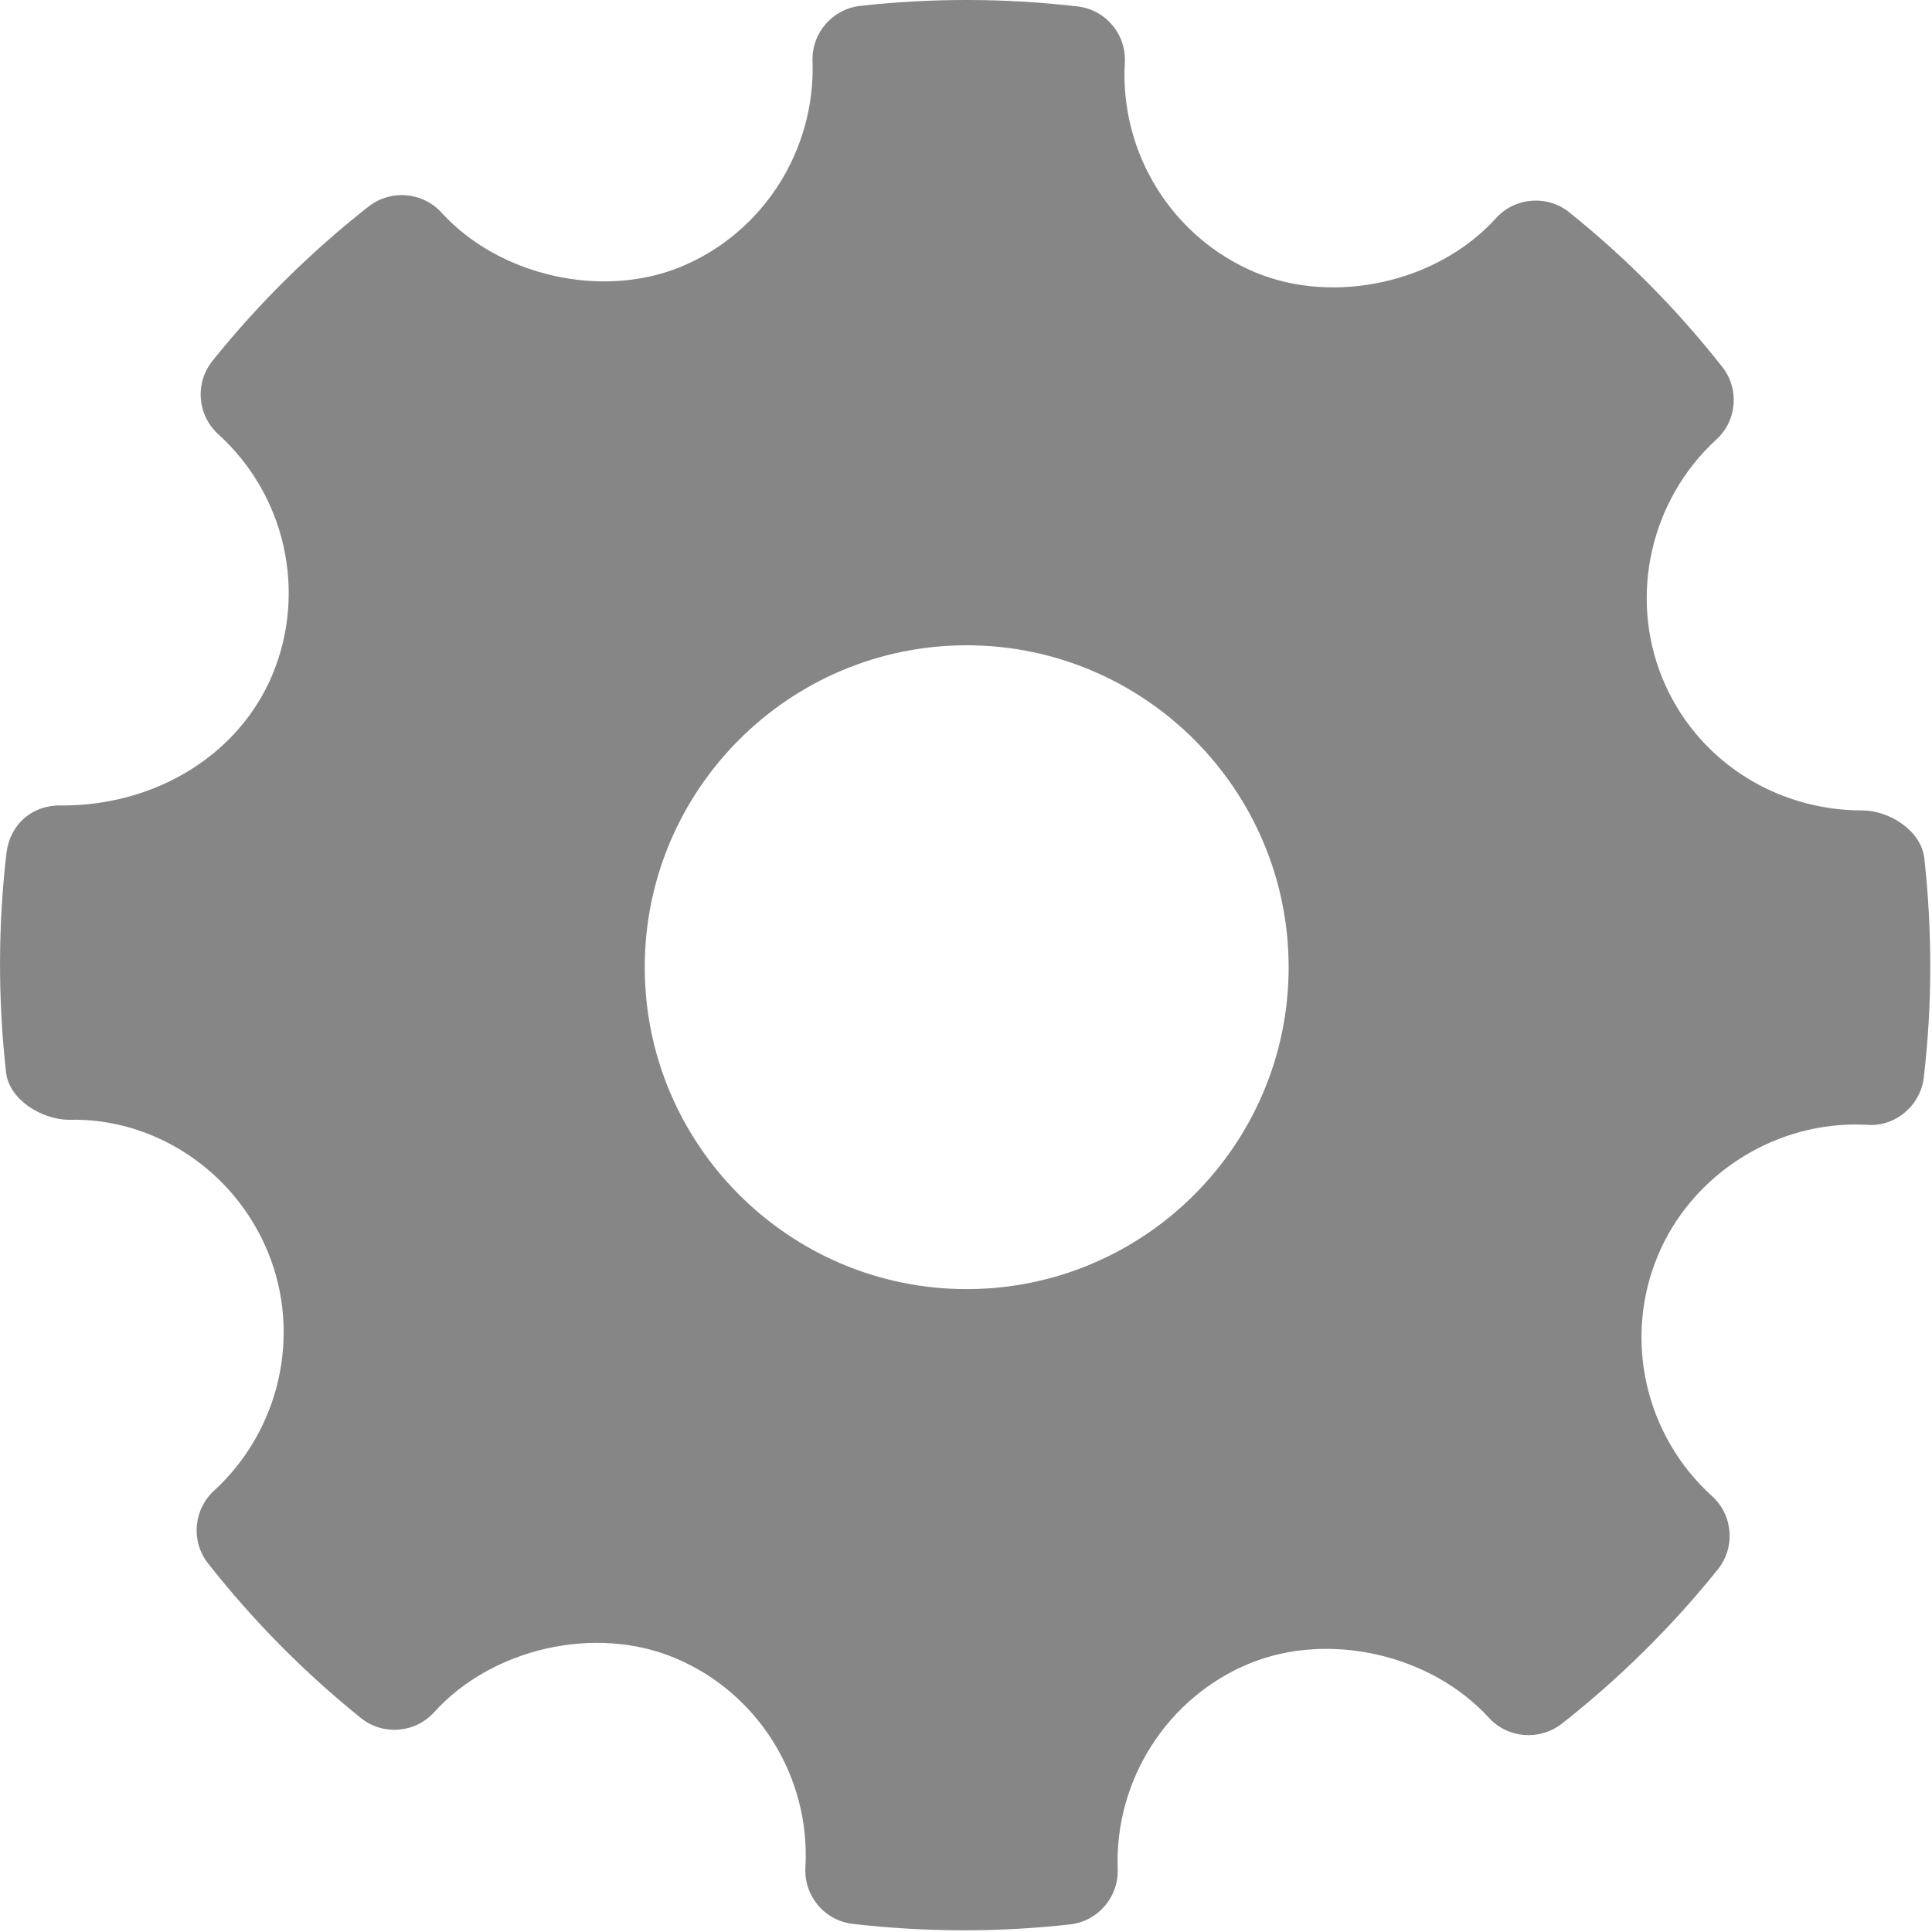 <?xml version="1.0" encoding="UTF-8"?>
<svg width="25px" height="25px" viewBox="0 0 25 25" version="1.1" xmlns="http://www.w3.org/2000/svg" xmlns:xlink="http://www.w3.org/1999/xlink">
    <!-- Generator: Sketch 52.5 (67469) - http://www.bohemiancoding.com/sketch -->
    <title>Shape</title>
    <desc>Created with Sketch.</desc>
    <g id="Page-1" stroke="none" stroke-width="1" fill="none" fill-rule="evenodd">
        <g id="6.0-.-Xoá-lịch-đã-đặt" transform="translate(-1221, -25)" fill="#868686" fill-rule="nonzero">
            <g id="Group-10">
                <g id="settings-work-tool" transform="translate(1221, 25)">
                    <path d="M24.9,11.102 C24.86,10.751 24.451,10.487 24.097,10.487 C22.952,10.487 21.937,9.815 21.511,8.776 C21.076,7.712 21.356,6.47 22.209,5.688 C22.478,5.442 22.51,5.031 22.285,4.746 C21.699,4.002 21.033,3.33 20.307,2.748 C20.022,2.519 19.604,2.551 19.357,2.824 C18.613,3.649 17.276,3.955 16.242,3.524 C15.167,3.072 14.489,1.982 14.555,0.813 C14.577,0.445 14.309,0.126 13.943,0.083 C13.01,-0.025 12.069,-0.028 11.133,0.076 C10.771,0.116 10.502,0.428 10.514,0.79 C10.555,1.948 9.869,3.019 8.804,3.455 C7.783,3.872 6.456,3.568 5.713,2.751 C5.467,2.482 5.056,2.449 4.77,2.672 C4.022,3.259 3.341,3.932 2.75,4.669 C2.519,4.956 2.553,5.372 2.824,5.619 C3.694,6.406 3.974,7.658 3.523,8.735 C3.092,9.761 2.026,10.423 0.805,10.423 C0.409,10.41 0.127,10.676 0.084,11.036 C-0.026,11.974 -0.027,12.93 0.078,13.876 C0.118,14.229 0.539,14.49 0.897,14.49 C1.985,14.463 3.029,15.136 3.467,16.202 C3.904,17.266 3.623,18.507 2.769,19.29 C2.502,19.536 2.468,19.946 2.693,20.231 C3.273,20.97 3.939,21.643 4.669,22.23 C4.955,22.461 5.371,22.428 5.619,22.155 C6.366,21.328 7.703,21.022 8.733,21.454 C9.811,21.905 10.489,22.995 10.422,24.165 C10.401,24.533 10.67,24.853 11.035,24.895 C11.512,24.95 11.993,24.978 12.474,24.978 C12.931,24.978 13.388,24.953 13.845,24.902 C14.207,24.862 14.475,24.55 14.463,24.187 C14.421,23.03 15.109,21.959 16.172,21.524 C17.2,21.104 18.522,21.411 19.265,22.227 C19.512,22.496 19.92,22.528 20.208,22.306 C20.955,21.72 21.634,21.048 22.228,20.309 C22.459,20.022 22.426,19.606 22.153,19.359 C21.284,18.572 21.002,17.32 21.454,16.244 C21.878,15.231 22.905,14.551 24.009,14.551 L24.163,14.555 C24.521,14.584 24.851,14.308 24.894,13.943 C25.004,13.003 25.005,12.048 24.9,11.102 Z M12.509,16.681 C10.212,16.681 8.343,14.813 8.343,12.516 C8.343,10.218 10.212,8.35 12.509,8.35 C14.806,8.35 16.675,10.218 16.675,12.516 C16.675,14.813 14.806,16.681 12.509,16.681 Z" id="Shape"></path>
                </g>
            </g>
        </g>
    </g>
</svg>